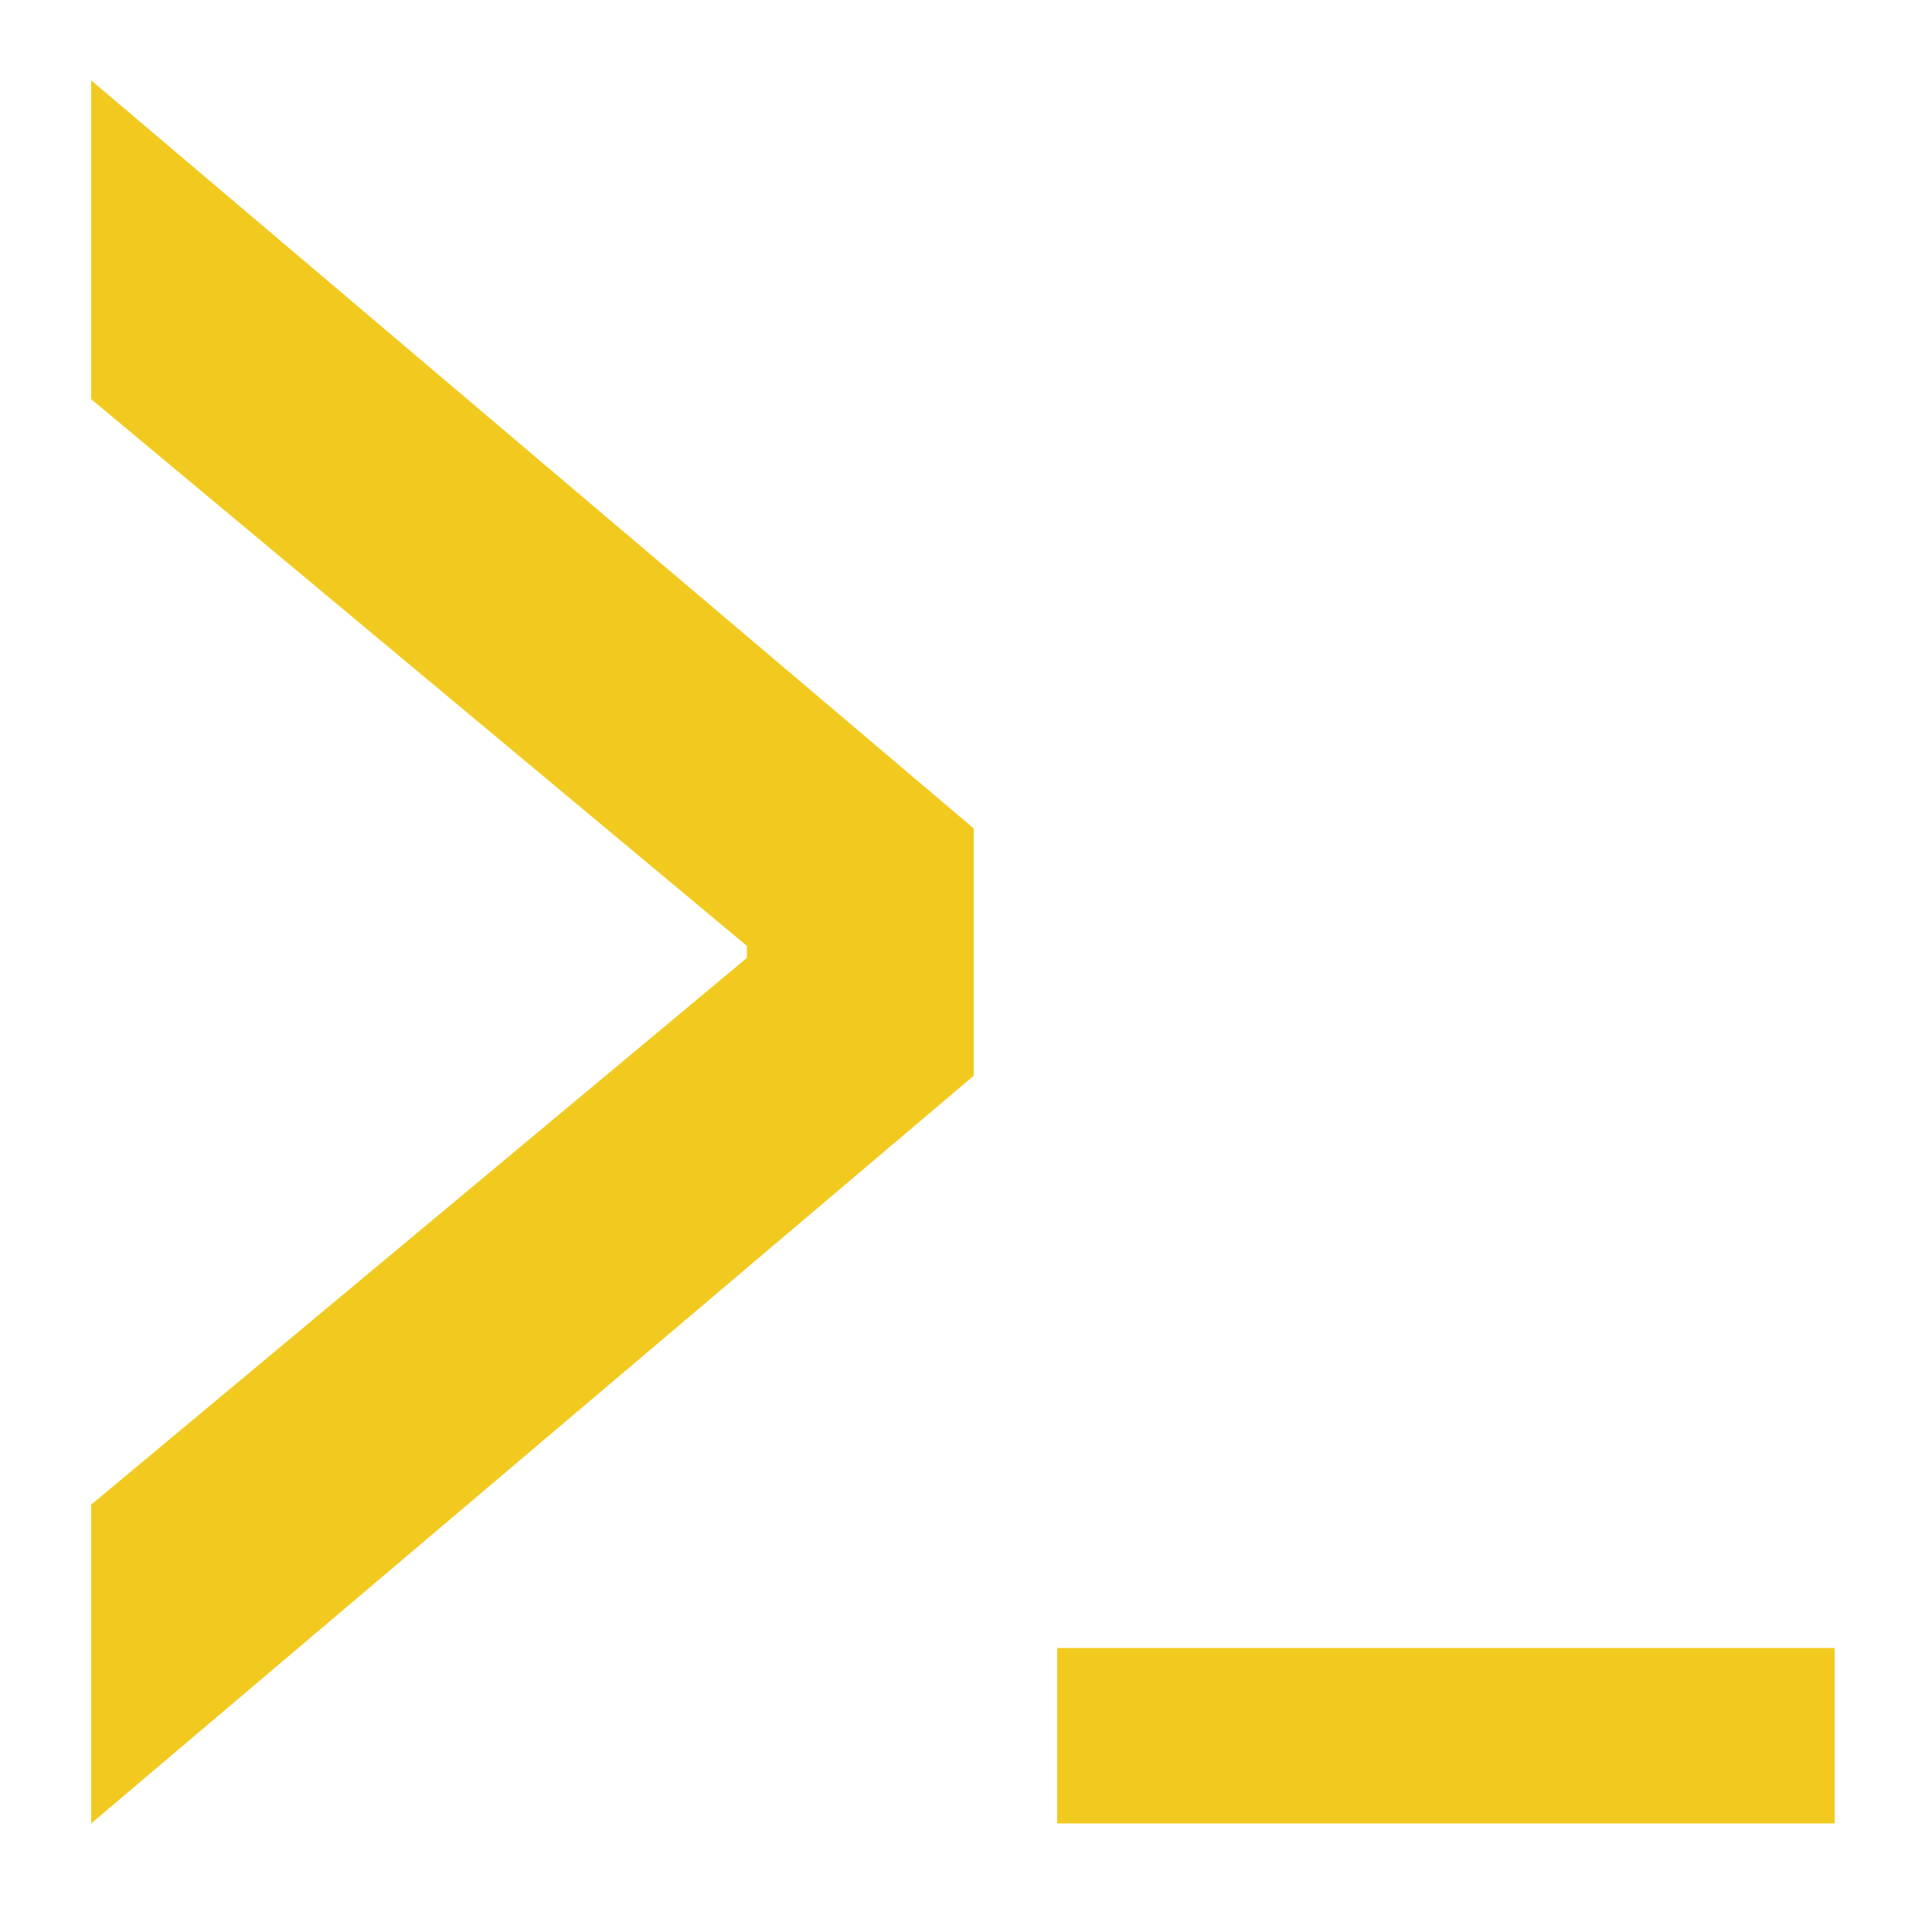<?xml version="1.0" encoding="utf-8"?>
<!-- Generator: Adobe Illustrator 28.3.0, SVG Export Plug-In . SVG Version: 6.00 Build 0)  -->
<svg version="1.1" id="Capa_1" xmlns="http://www.w3.org/2000/svg" xmlns:xlink="http://www.w3.org/1999/xlink" x="0px" y="0px"
	 viewBox="0 0 50 50" style="enable-background:new 0 0 50 50;" xml:space="preserve">
<style type="text/css">
	.st0{fill:#F2CA1F;}
</style>
<g>
	<path class="st0" d="M27.36,42.65h20.12v4.54H27.36V42.65z"/>
	<g>
		<path class="st0" d="M2.36,38.94l16.97-14.15v-0.31L2.36,10.33V2.08L25.2,21.44v6.4L2.36,47.19V38.94z"/>
	</g>
</g>
</svg>
